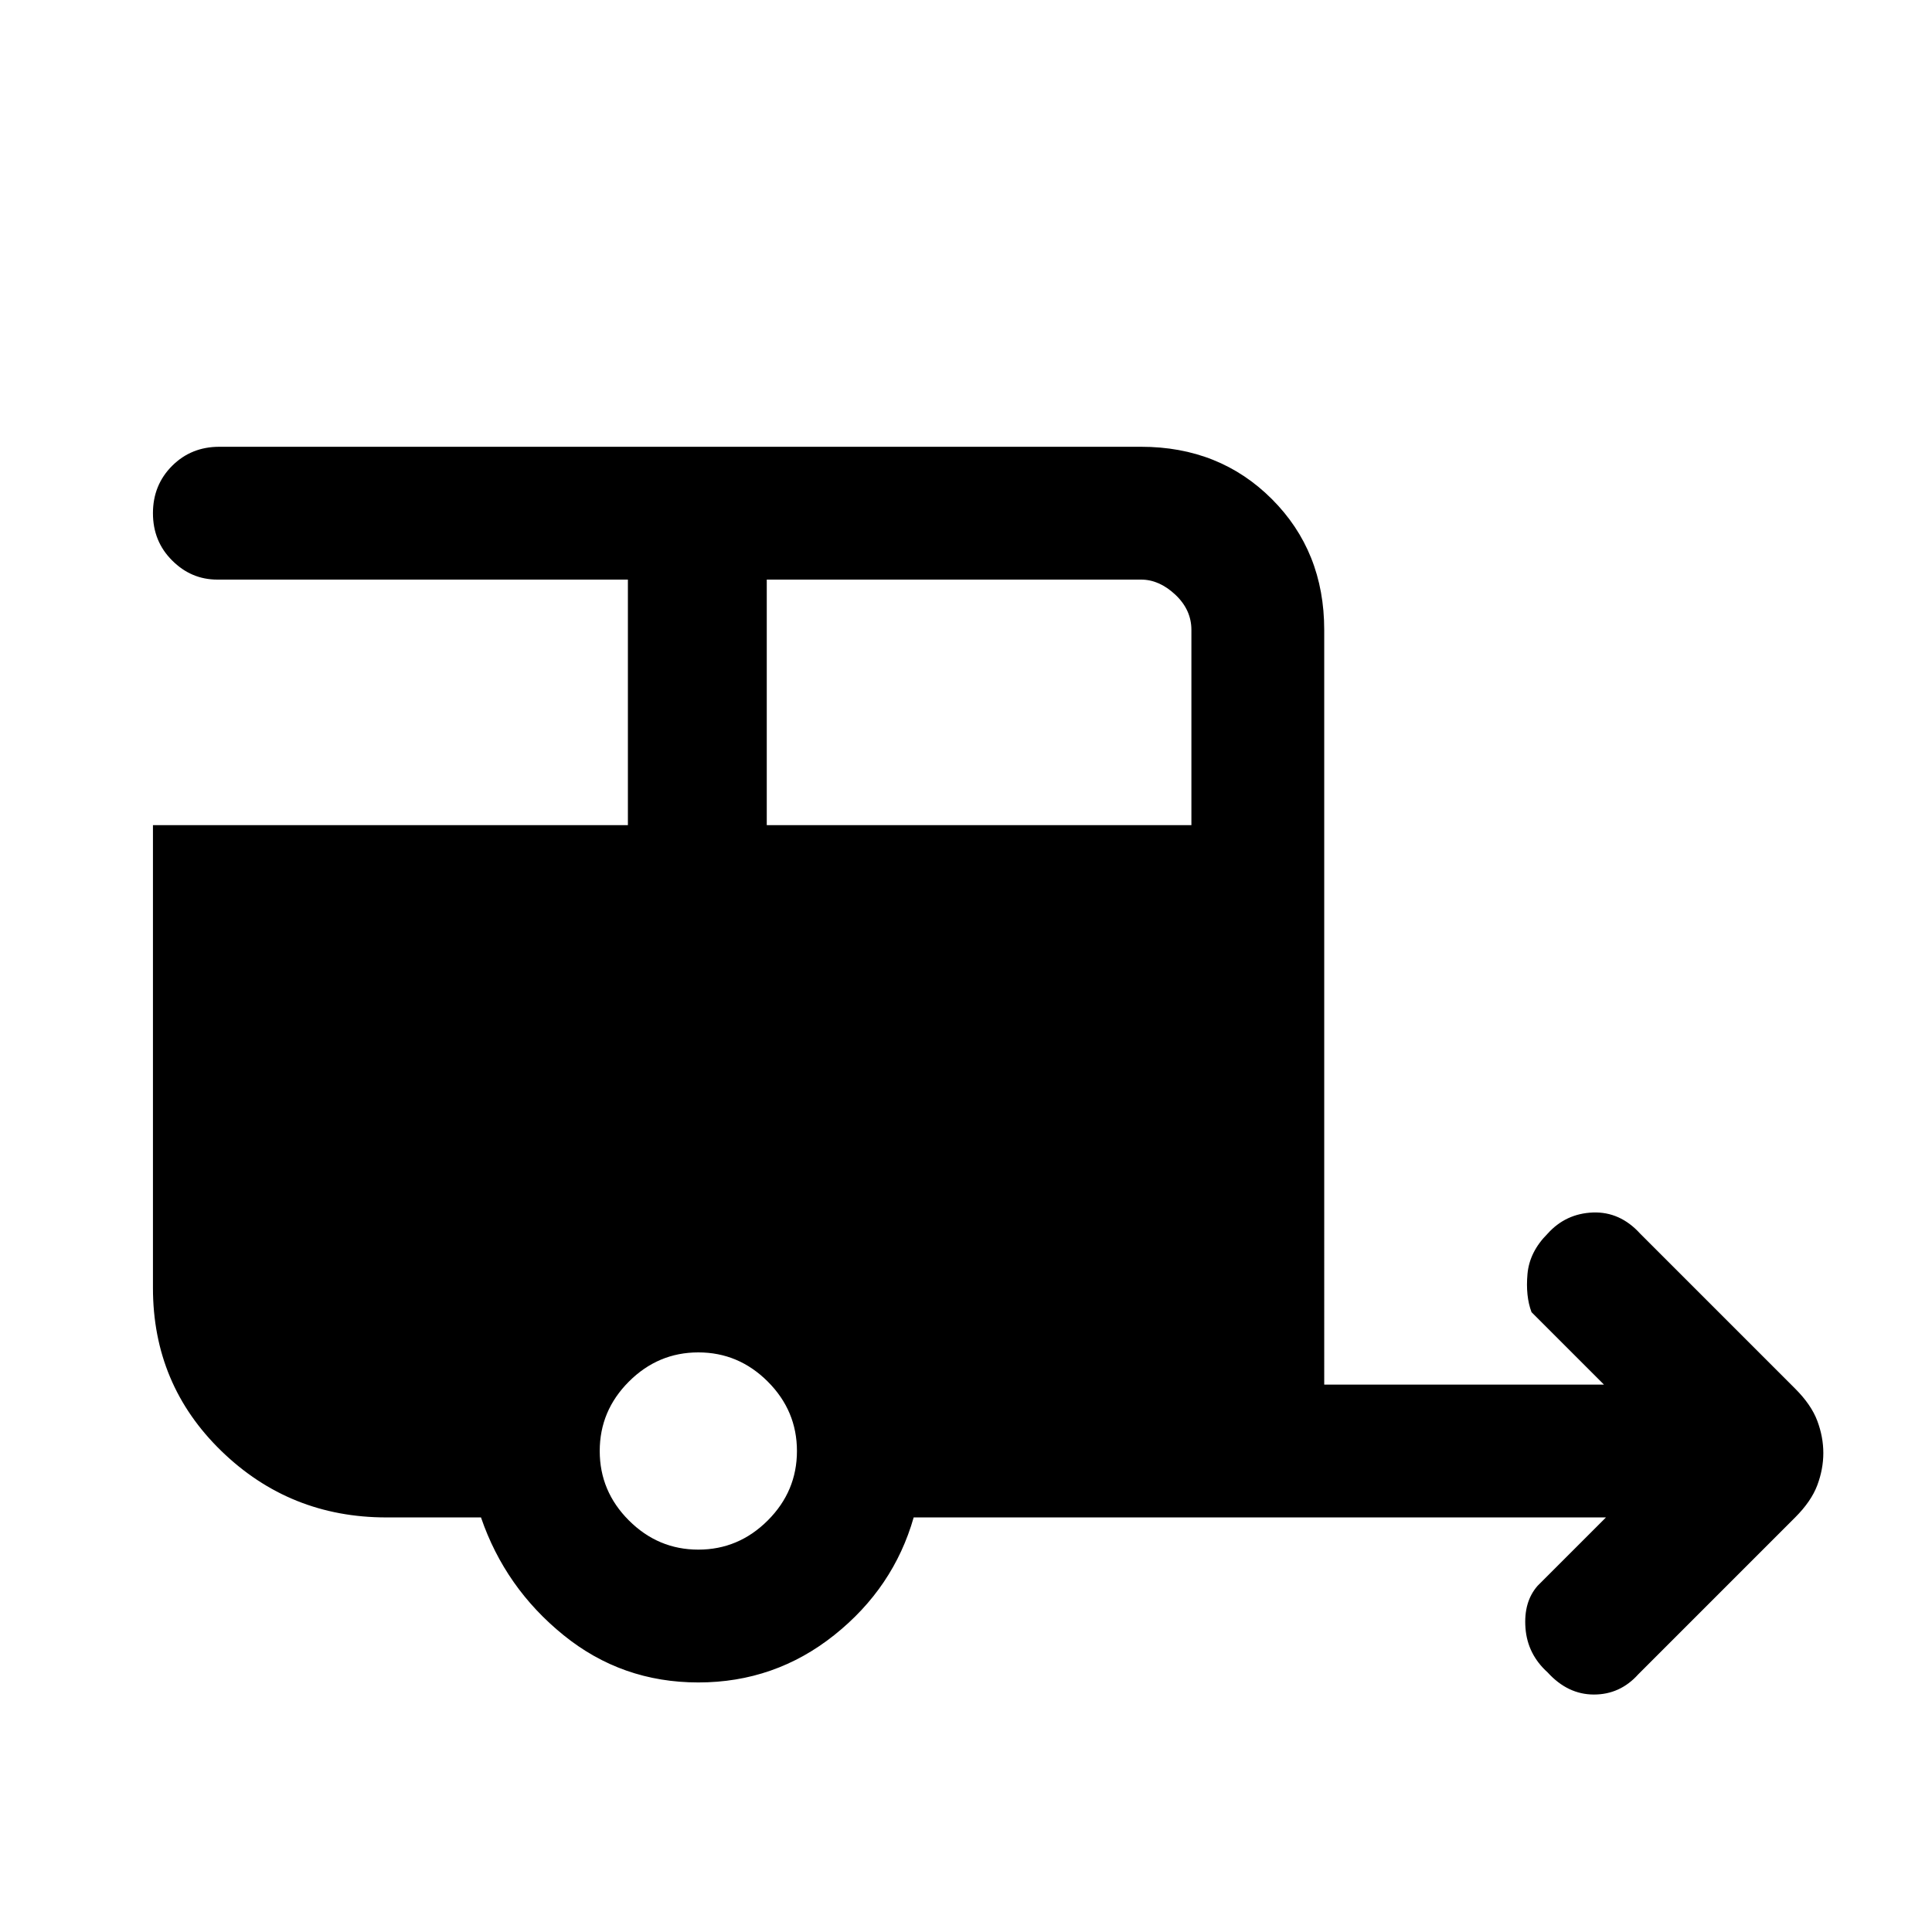 <svg xmlns="http://www.w3.org/2000/svg" height="24" width="24"><path d="M19.225 20.775q-.25-.225-.275-.55-.025-.325.15-.525l.85-.85h-8.6q-.25.875-.987 1.462-.738.588-1.688.588T7 20.312q-.725-.587-1.025-1.462H4.8q-1.2 0-2.05-.825Q1.9 17.2 1.9 16v-5.75h5.9V7.2H2.7q-.325 0-.562-.238-.238-.237-.238-.587t.238-.588q.237-.237.587-.237h11.45q.975 0 1.625.65t.65 1.625V17.2h3.475l-.9-.9q-.075-.2-.05-.475.025-.275.25-.5.225-.25.563-.263.337-.012.587.263L22.3 17.25q.2.2.275.4.075.2.075.4t-.075.4q-.075.2-.275.4l-1.95 1.95q-.225.25-.55.25-.325 0-.575-.275Zm-9.7-10.525H14.8V7.825q0-.25-.2-.438-.2-.187-.425-.187h-4.65Zm-.85 9q.5 0 .863-.363.362-.362.362-.862t-.362-.862q-.363-.363-.863-.363t-.863.363q-.362.362-.362.862t.362.862q.363.363.863.363Z"/></svg>